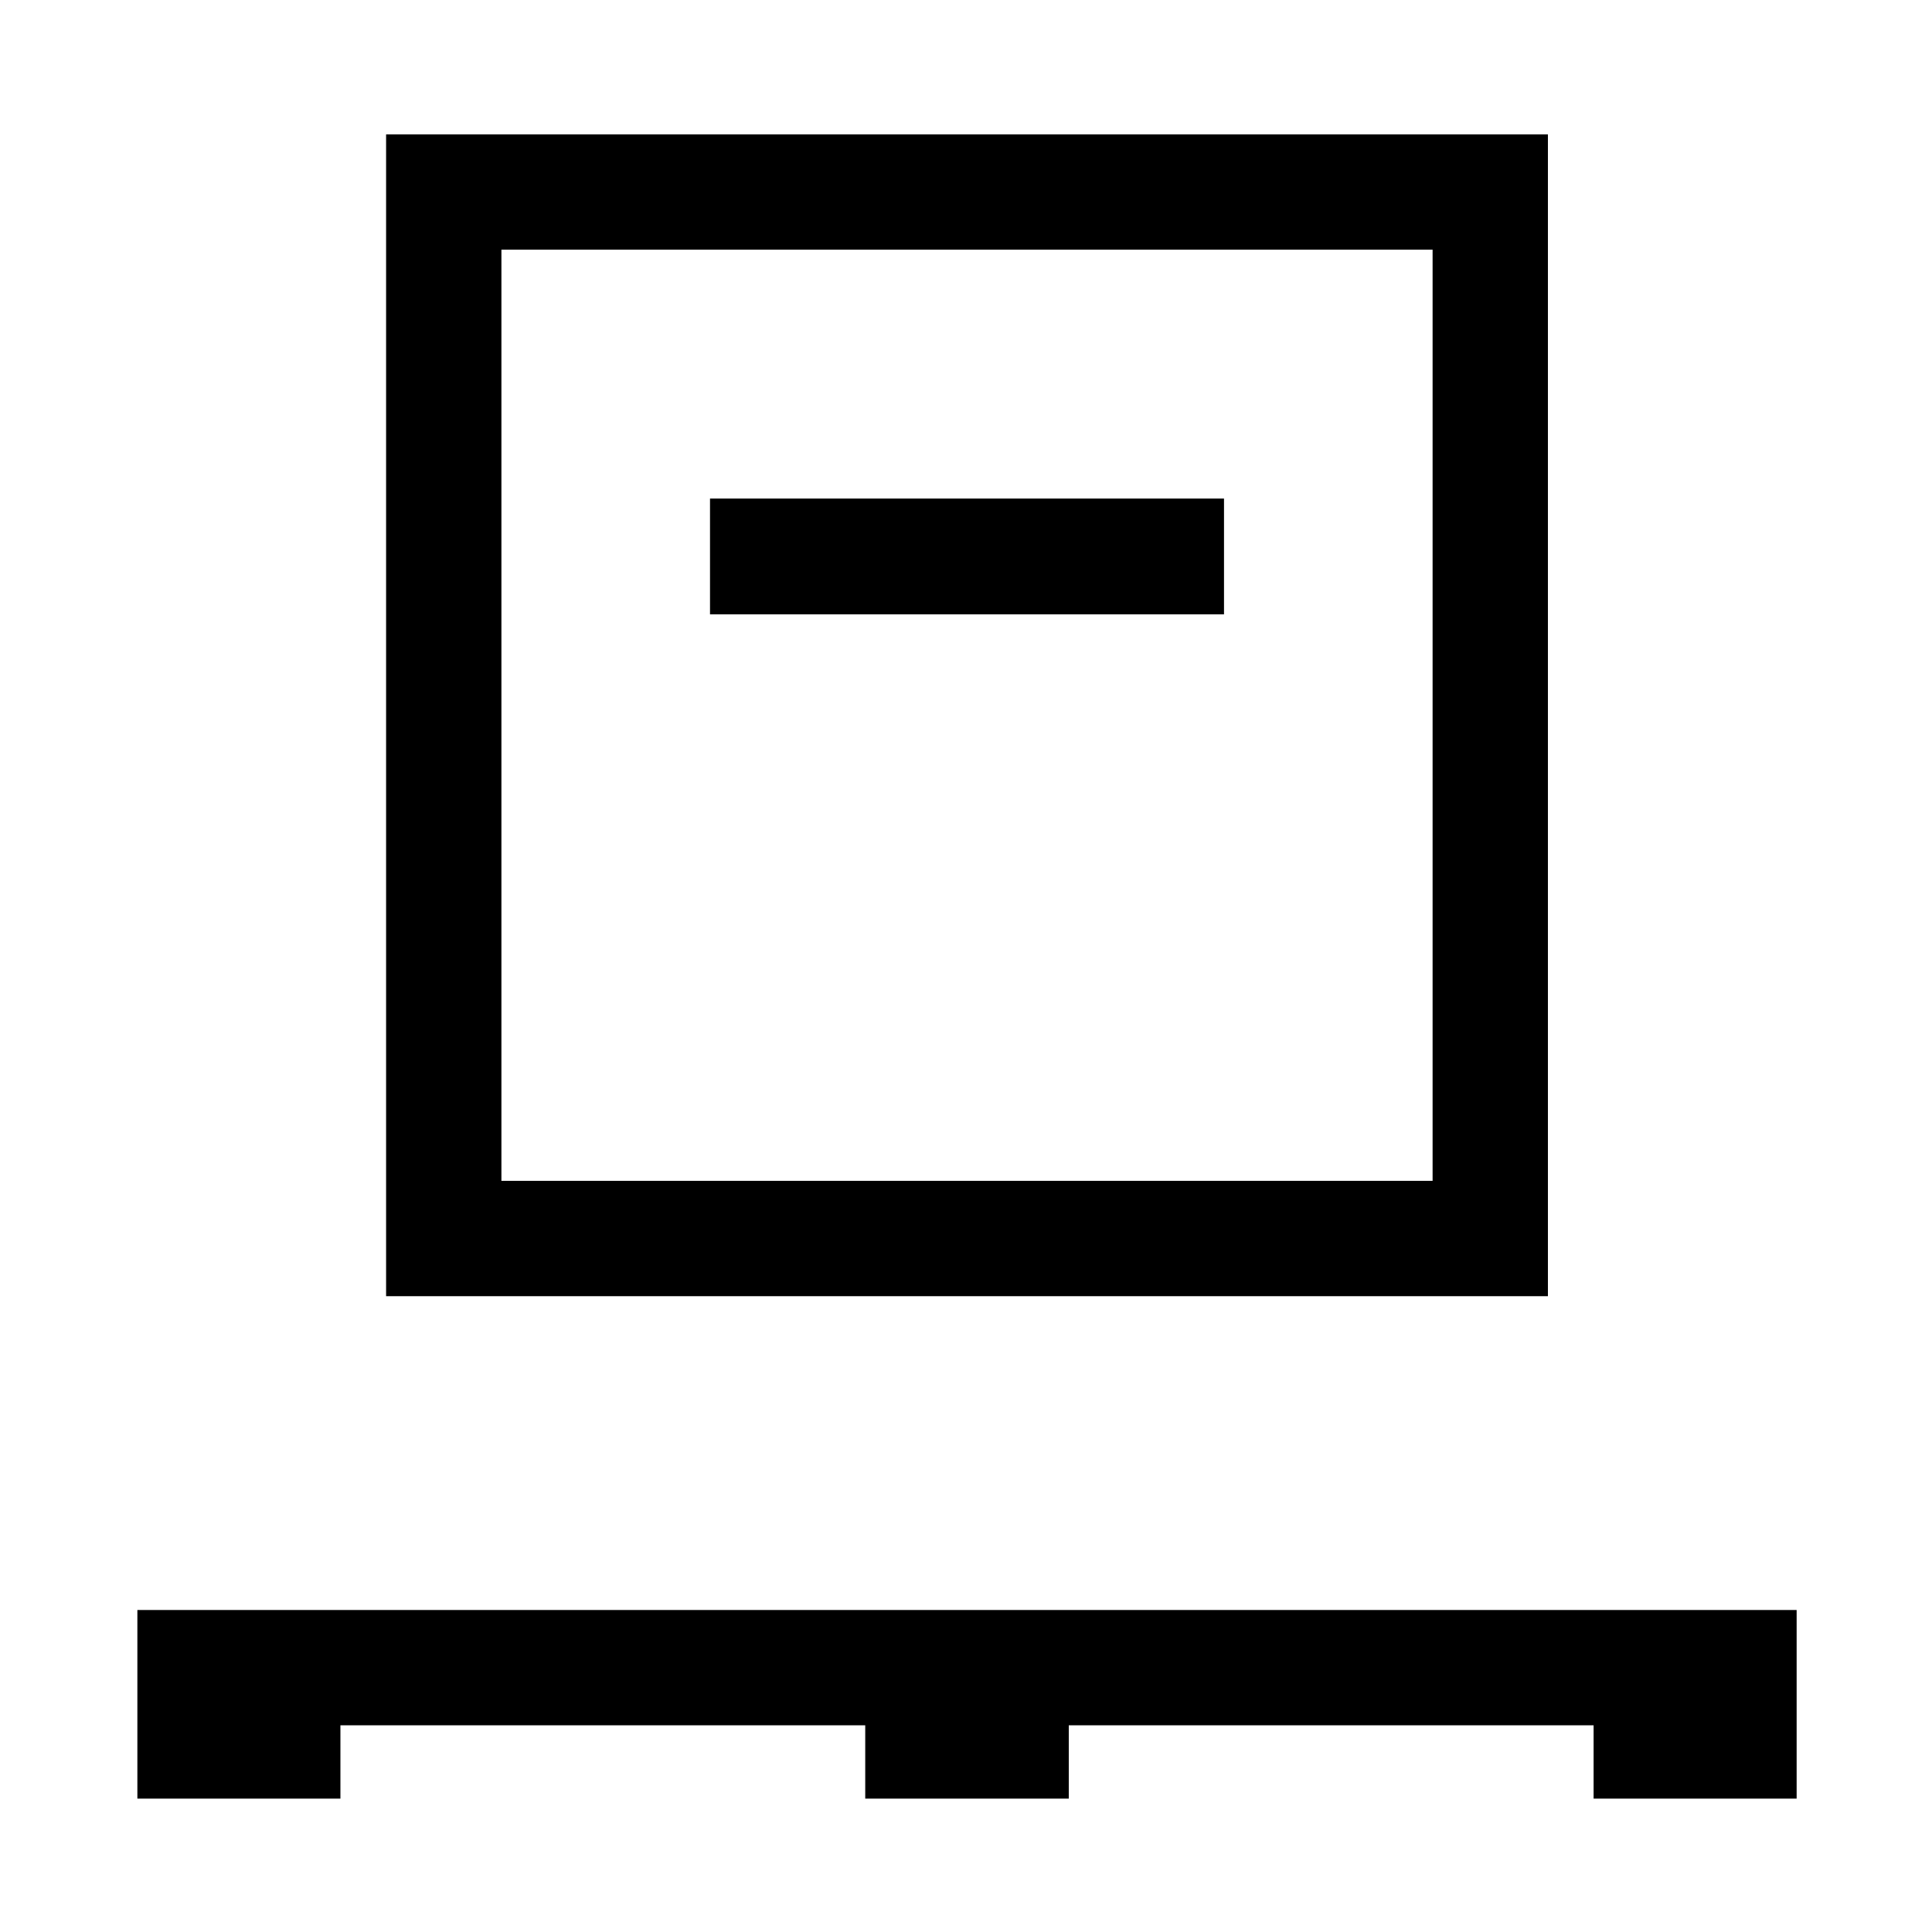 <svg xmlns="http://www.w3.org/2000/svg" height="48" viewBox="0 -960 960 960" width="48"><path d="M68.26-66.28V-160h824.48v93.72H791.85v-36.42H531.07v36.42H429.93v-36.42H169.15v36.42H68.26Zm123.59-249.65v-577.31h577.3v577.31h-577.3Zm57.3-57.31h462.7v-462.69h-462.7v462.69Zm103.65-281.5h255.4v-57.54H352.8v57.54Zm-103.65 281.5v-462.69 462.69Z"/></svg>